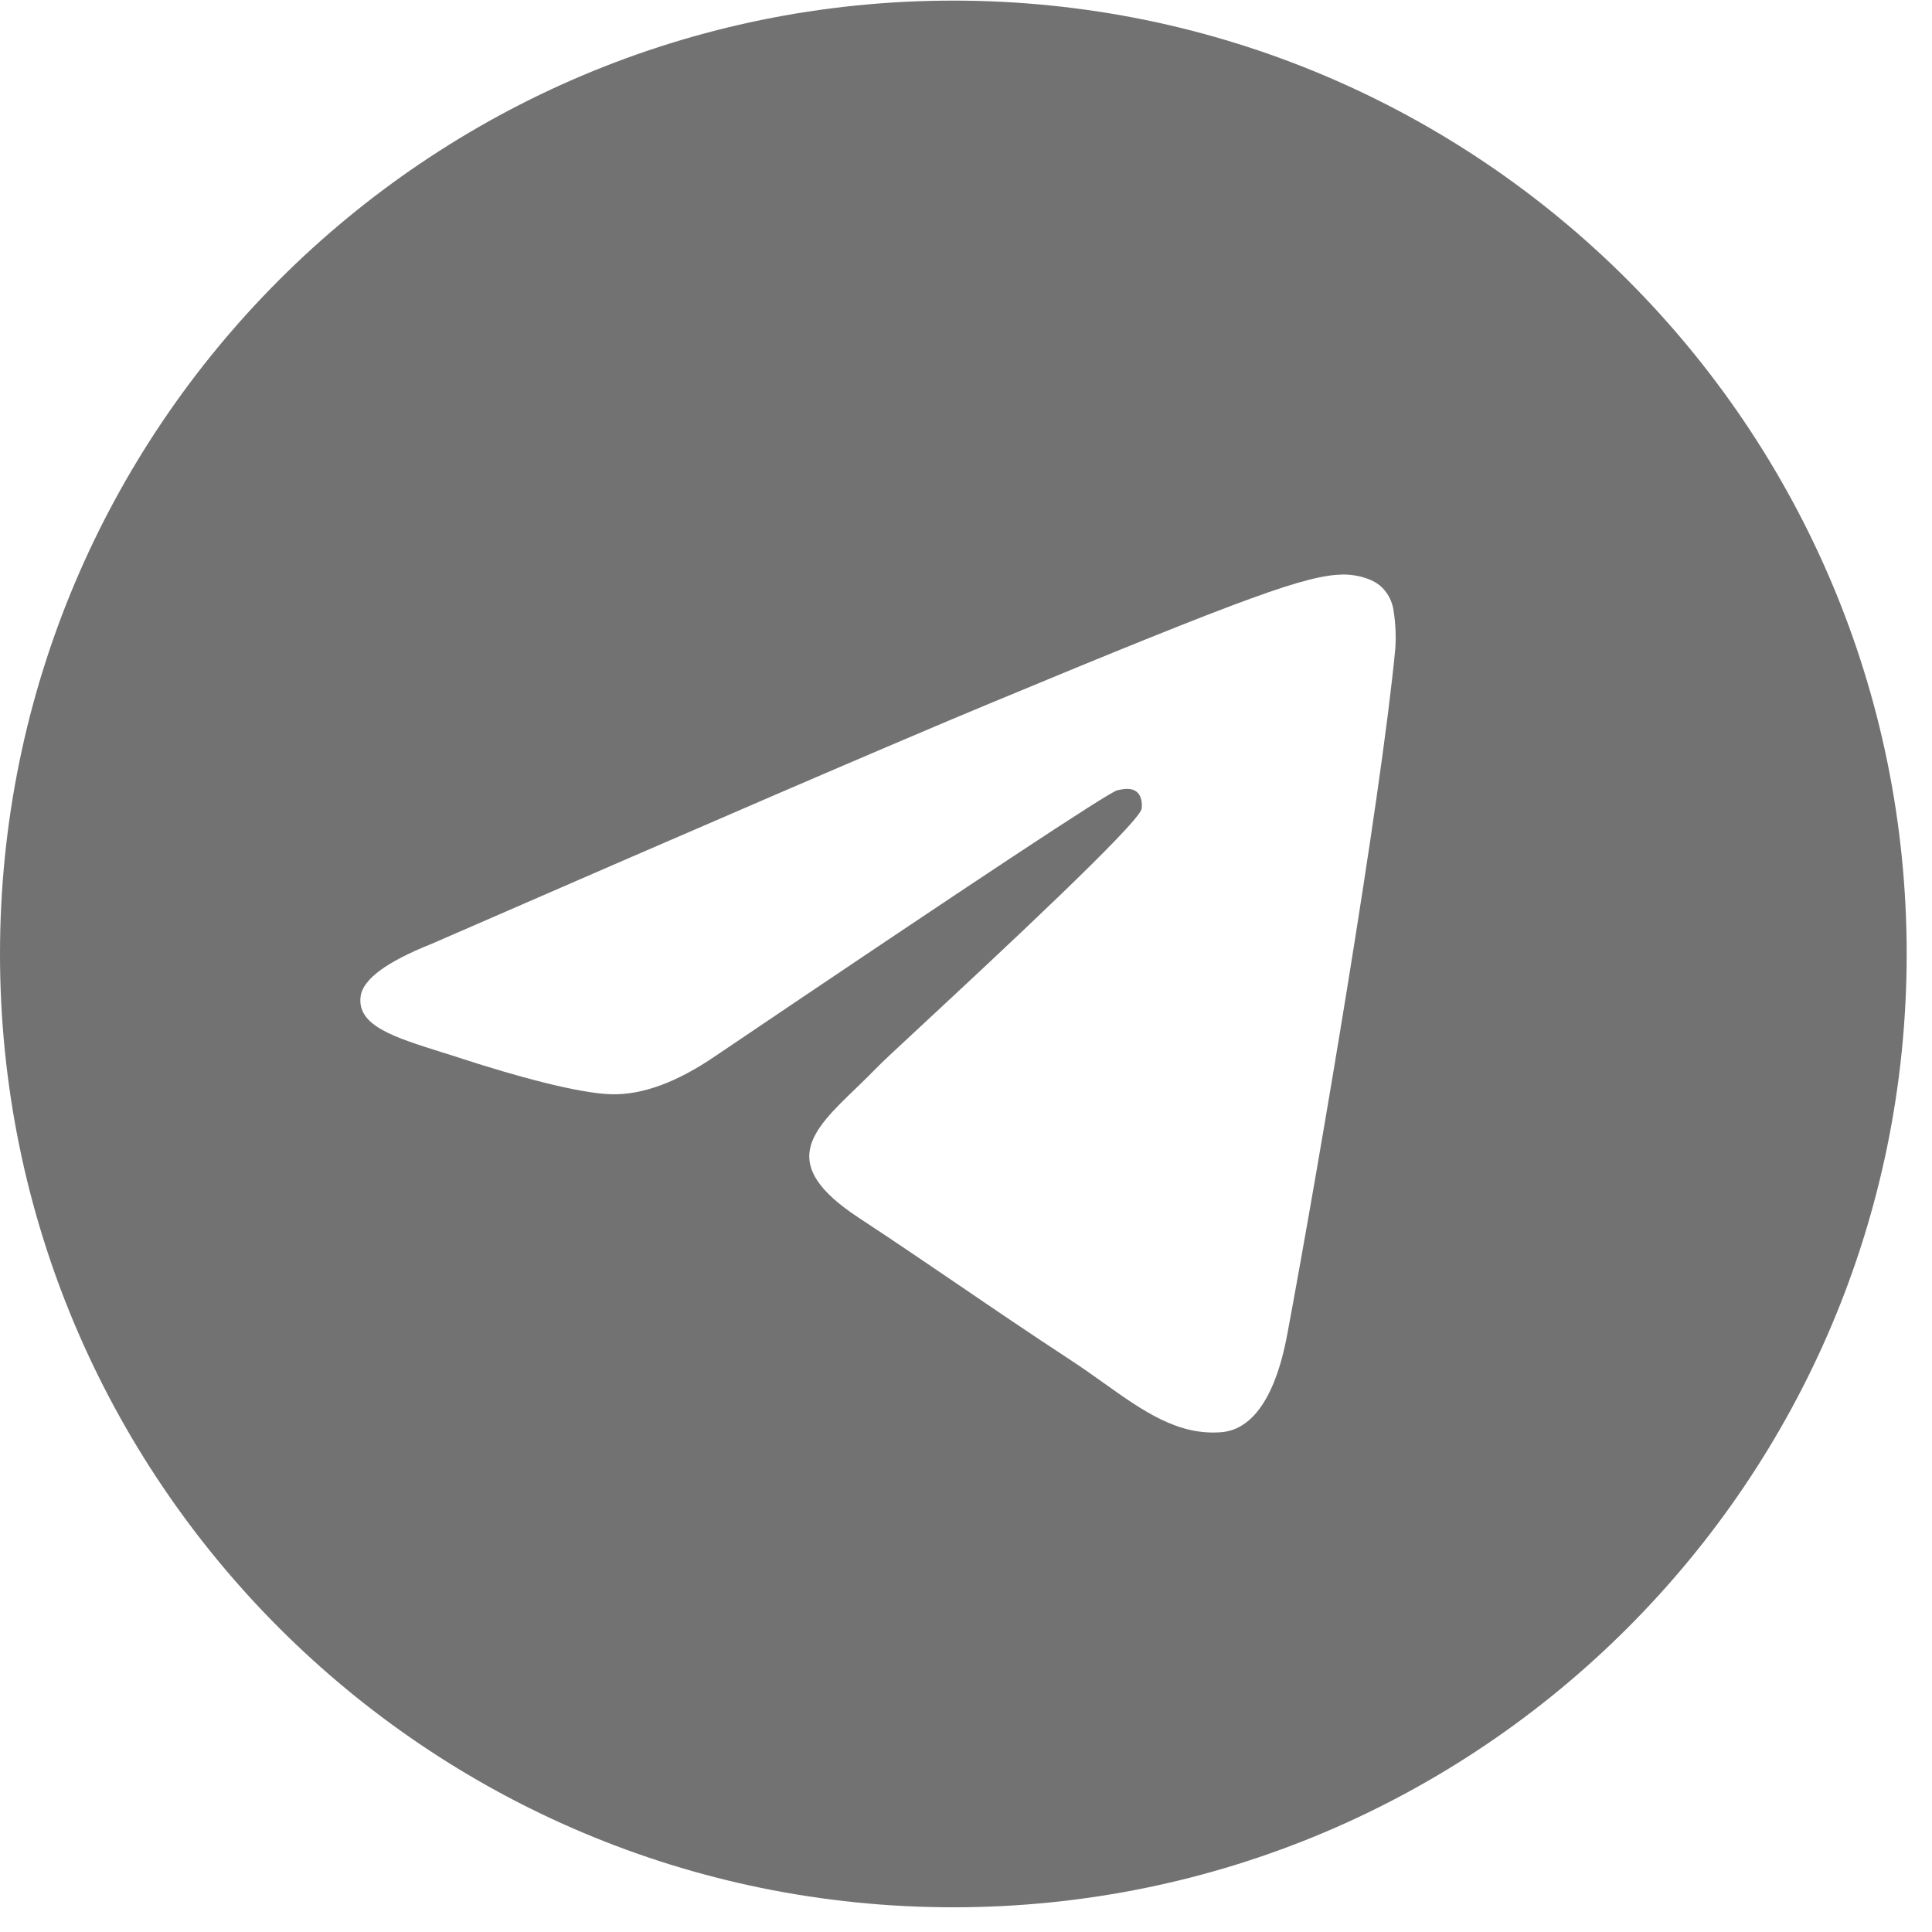 <svg width="57" height="57" viewBox="0 0 57 57" fill="none" xmlns="http://www.w3.org/2000/svg">
<path fill-rule="evenodd" clip-rule="evenodd" d="M56.253 28.145C56.253 43.677 43.659 56.271 28.126 56.271C12.594 56.271 0 43.677 0 28.145C0 12.612 12.594 0.018 28.126 0.018C43.659 0.018 56.253 12.612 56.253 28.145ZM29.134 20.782C26.399 21.919 20.931 24.275 12.732 27.847C11.401 28.377 10.702 28.895 10.639 29.401C10.531 30.259 11.604 30.596 13.062 31.053C13.262 31.116 13.468 31.18 13.679 31.25C15.116 31.716 17.047 32.263 18.05 32.284C18.962 32.303 19.979 31.927 21.102 31.159C28.762 25.986 32.716 23.372 32.964 23.316C33.14 23.276 33.384 23.225 33.548 23.372C33.712 23.518 33.695 23.794 33.679 23.869C33.571 24.322 29.366 28.233 27.186 30.259C26.507 30.889 26.026 31.337 25.928 31.44C25.707 31.667 25.483 31.885 25.267 32.094C23.931 33.378 22.932 34.344 25.323 35.919C26.472 36.676 27.39 37.302 28.307 37.925C29.308 38.608 30.306 39.287 31.6 40.136C31.928 40.351 32.242 40.574 32.549 40.792C33.714 41.624 34.762 42.369 36.056 42.252C36.806 42.182 37.584 41.476 37.978 39.369C38.908 34.386 40.741 23.595 41.165 19.146C41.191 18.777 41.175 18.406 41.118 18.04C41.084 17.745 40.941 17.473 40.715 17.278C40.38 17.004 39.86 16.945 39.625 16.95C38.568 16.969 36.946 17.534 29.134 20.782Z" fill="#727272"/>
</svg>
